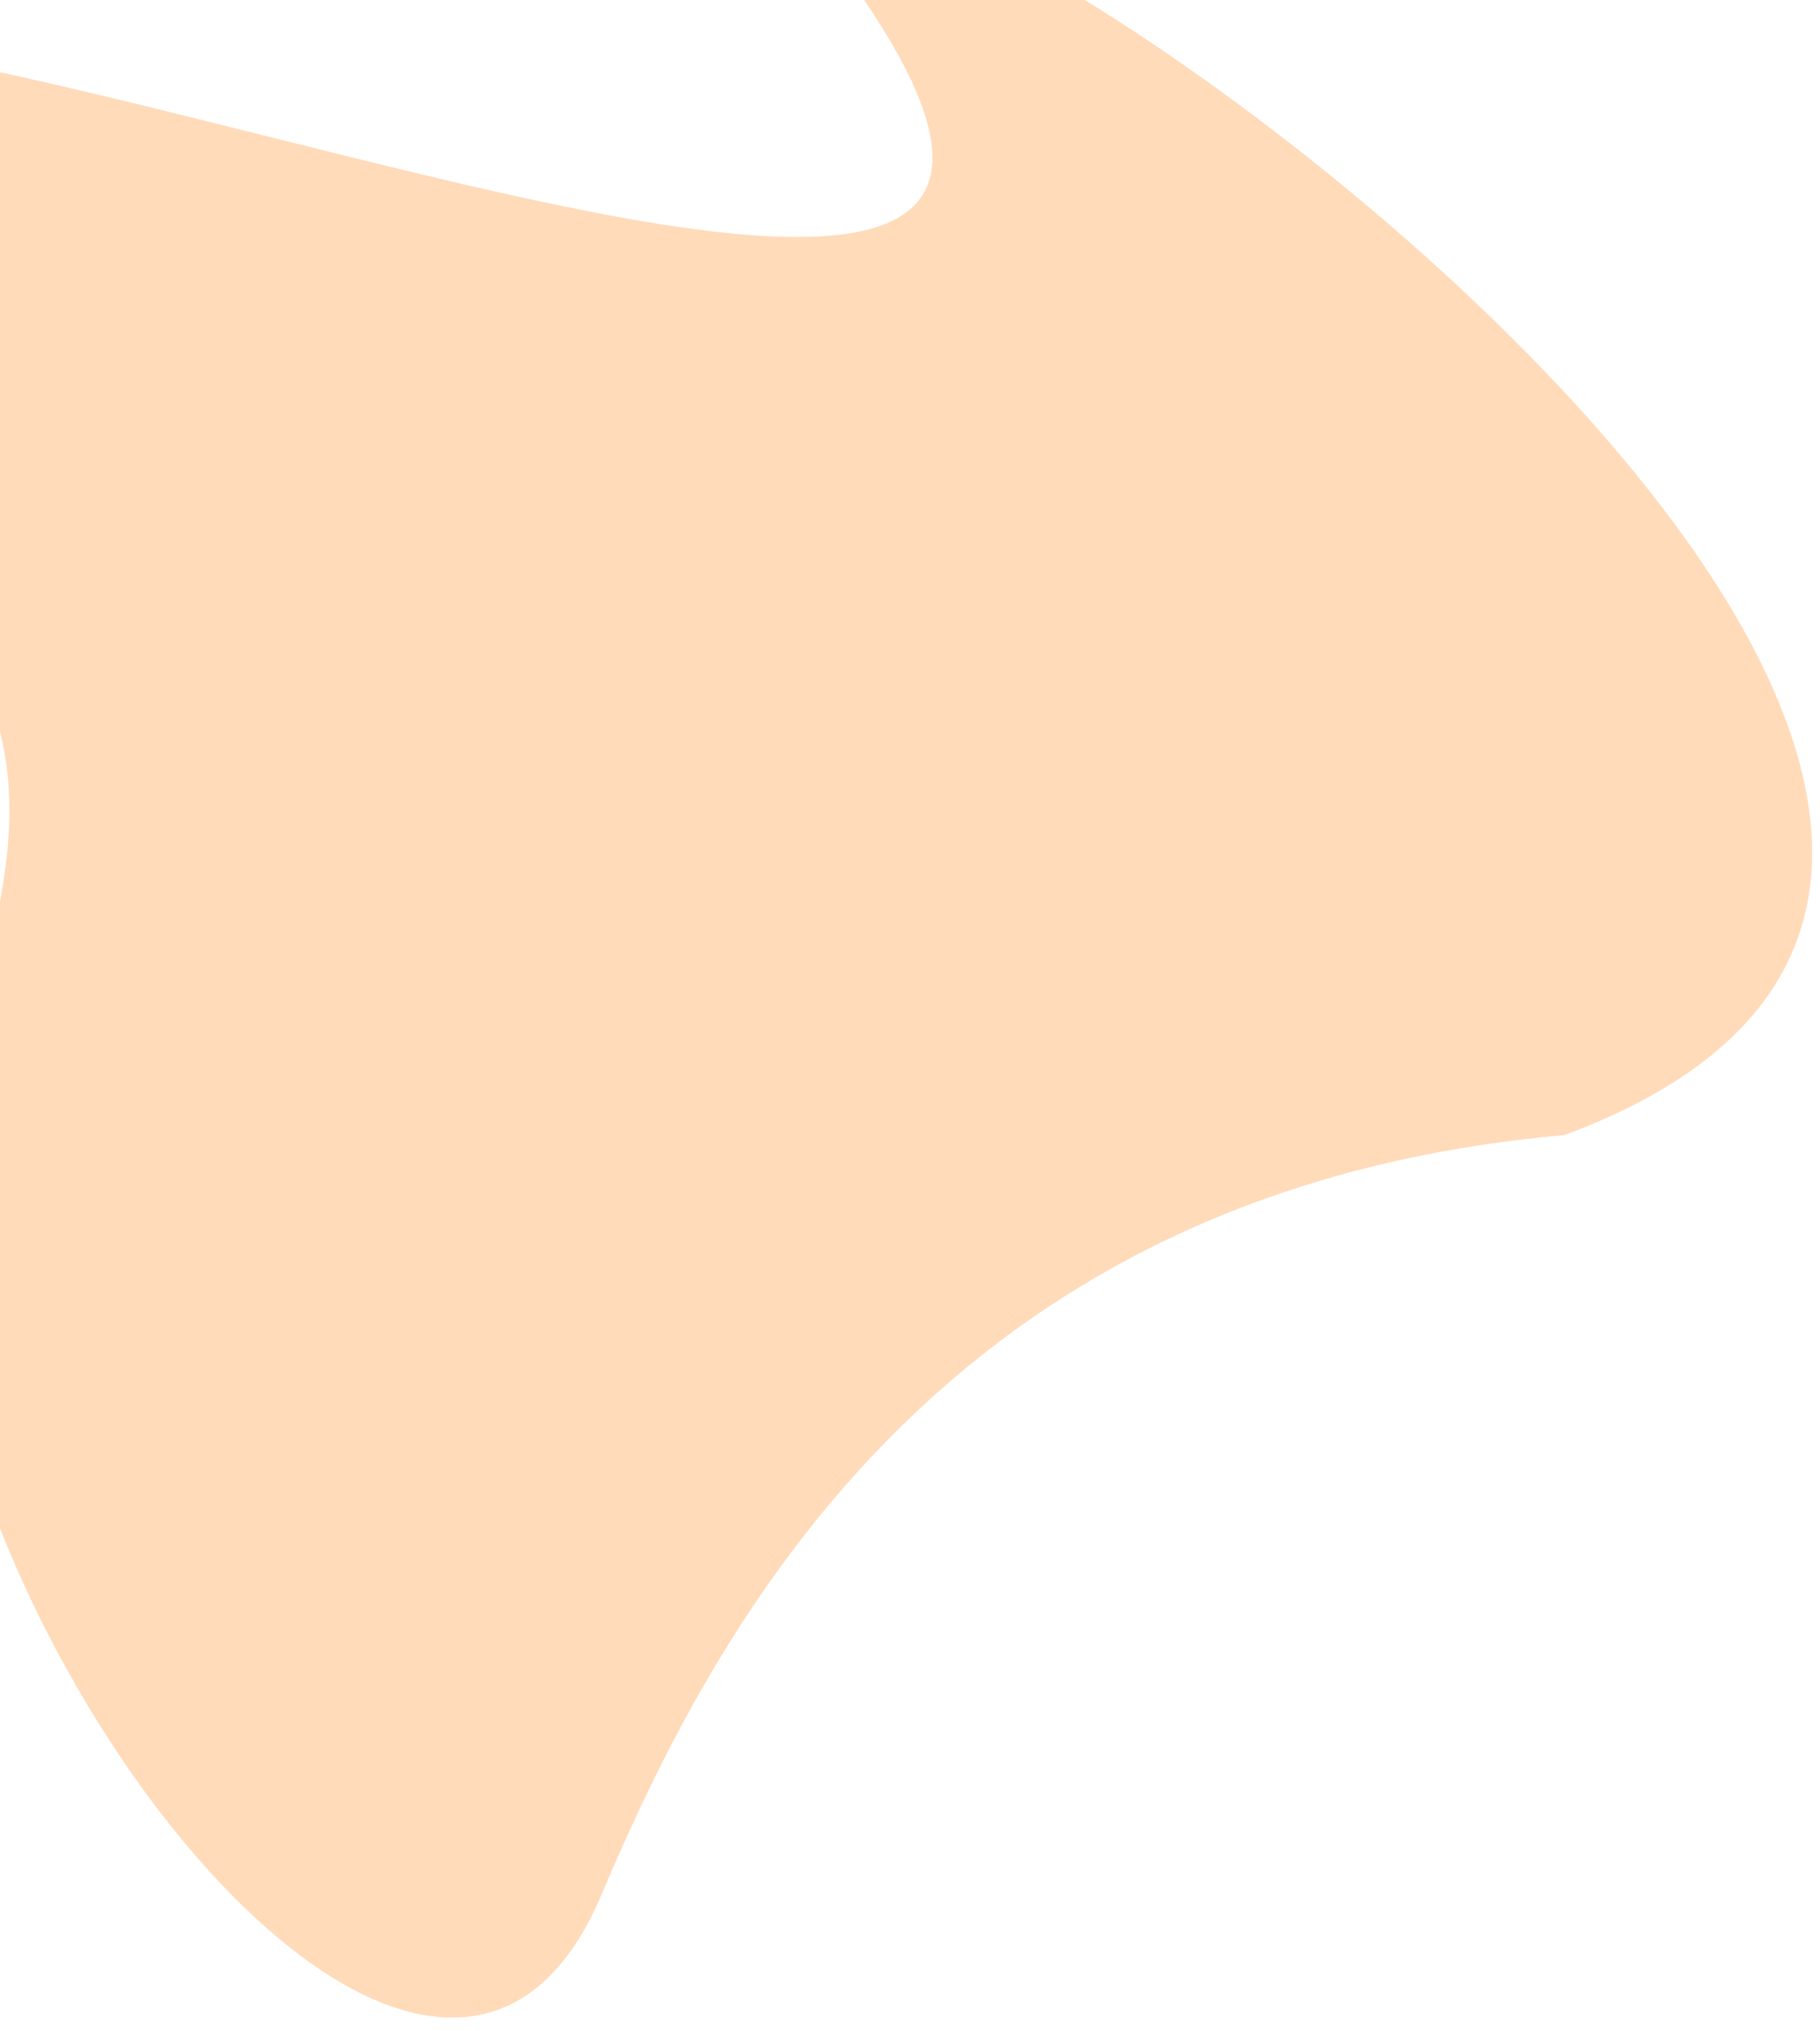 <svg width="121" height="135" viewBox="0 0 121 135" fill="none" xmlns="http://www.w3.org/2000/svg">
<path d="M-3.047 42.037C-11.183 30.293 -28.281 24.217 -30.713 10.139C-35.789 -19.24 86.861 43.176 57.421 -0.042C36.753 -30.383 164.662 52.95 104.001 75.443C62.667 79.086 47.504 108.177 39.973 125.961C28.945 152.007 -4.518 109.663 -4.288 81.379C-4.177 67.674 5.84 54.868 -3.047 42.037Z" fill="#FFDBBA"/>
</svg>
